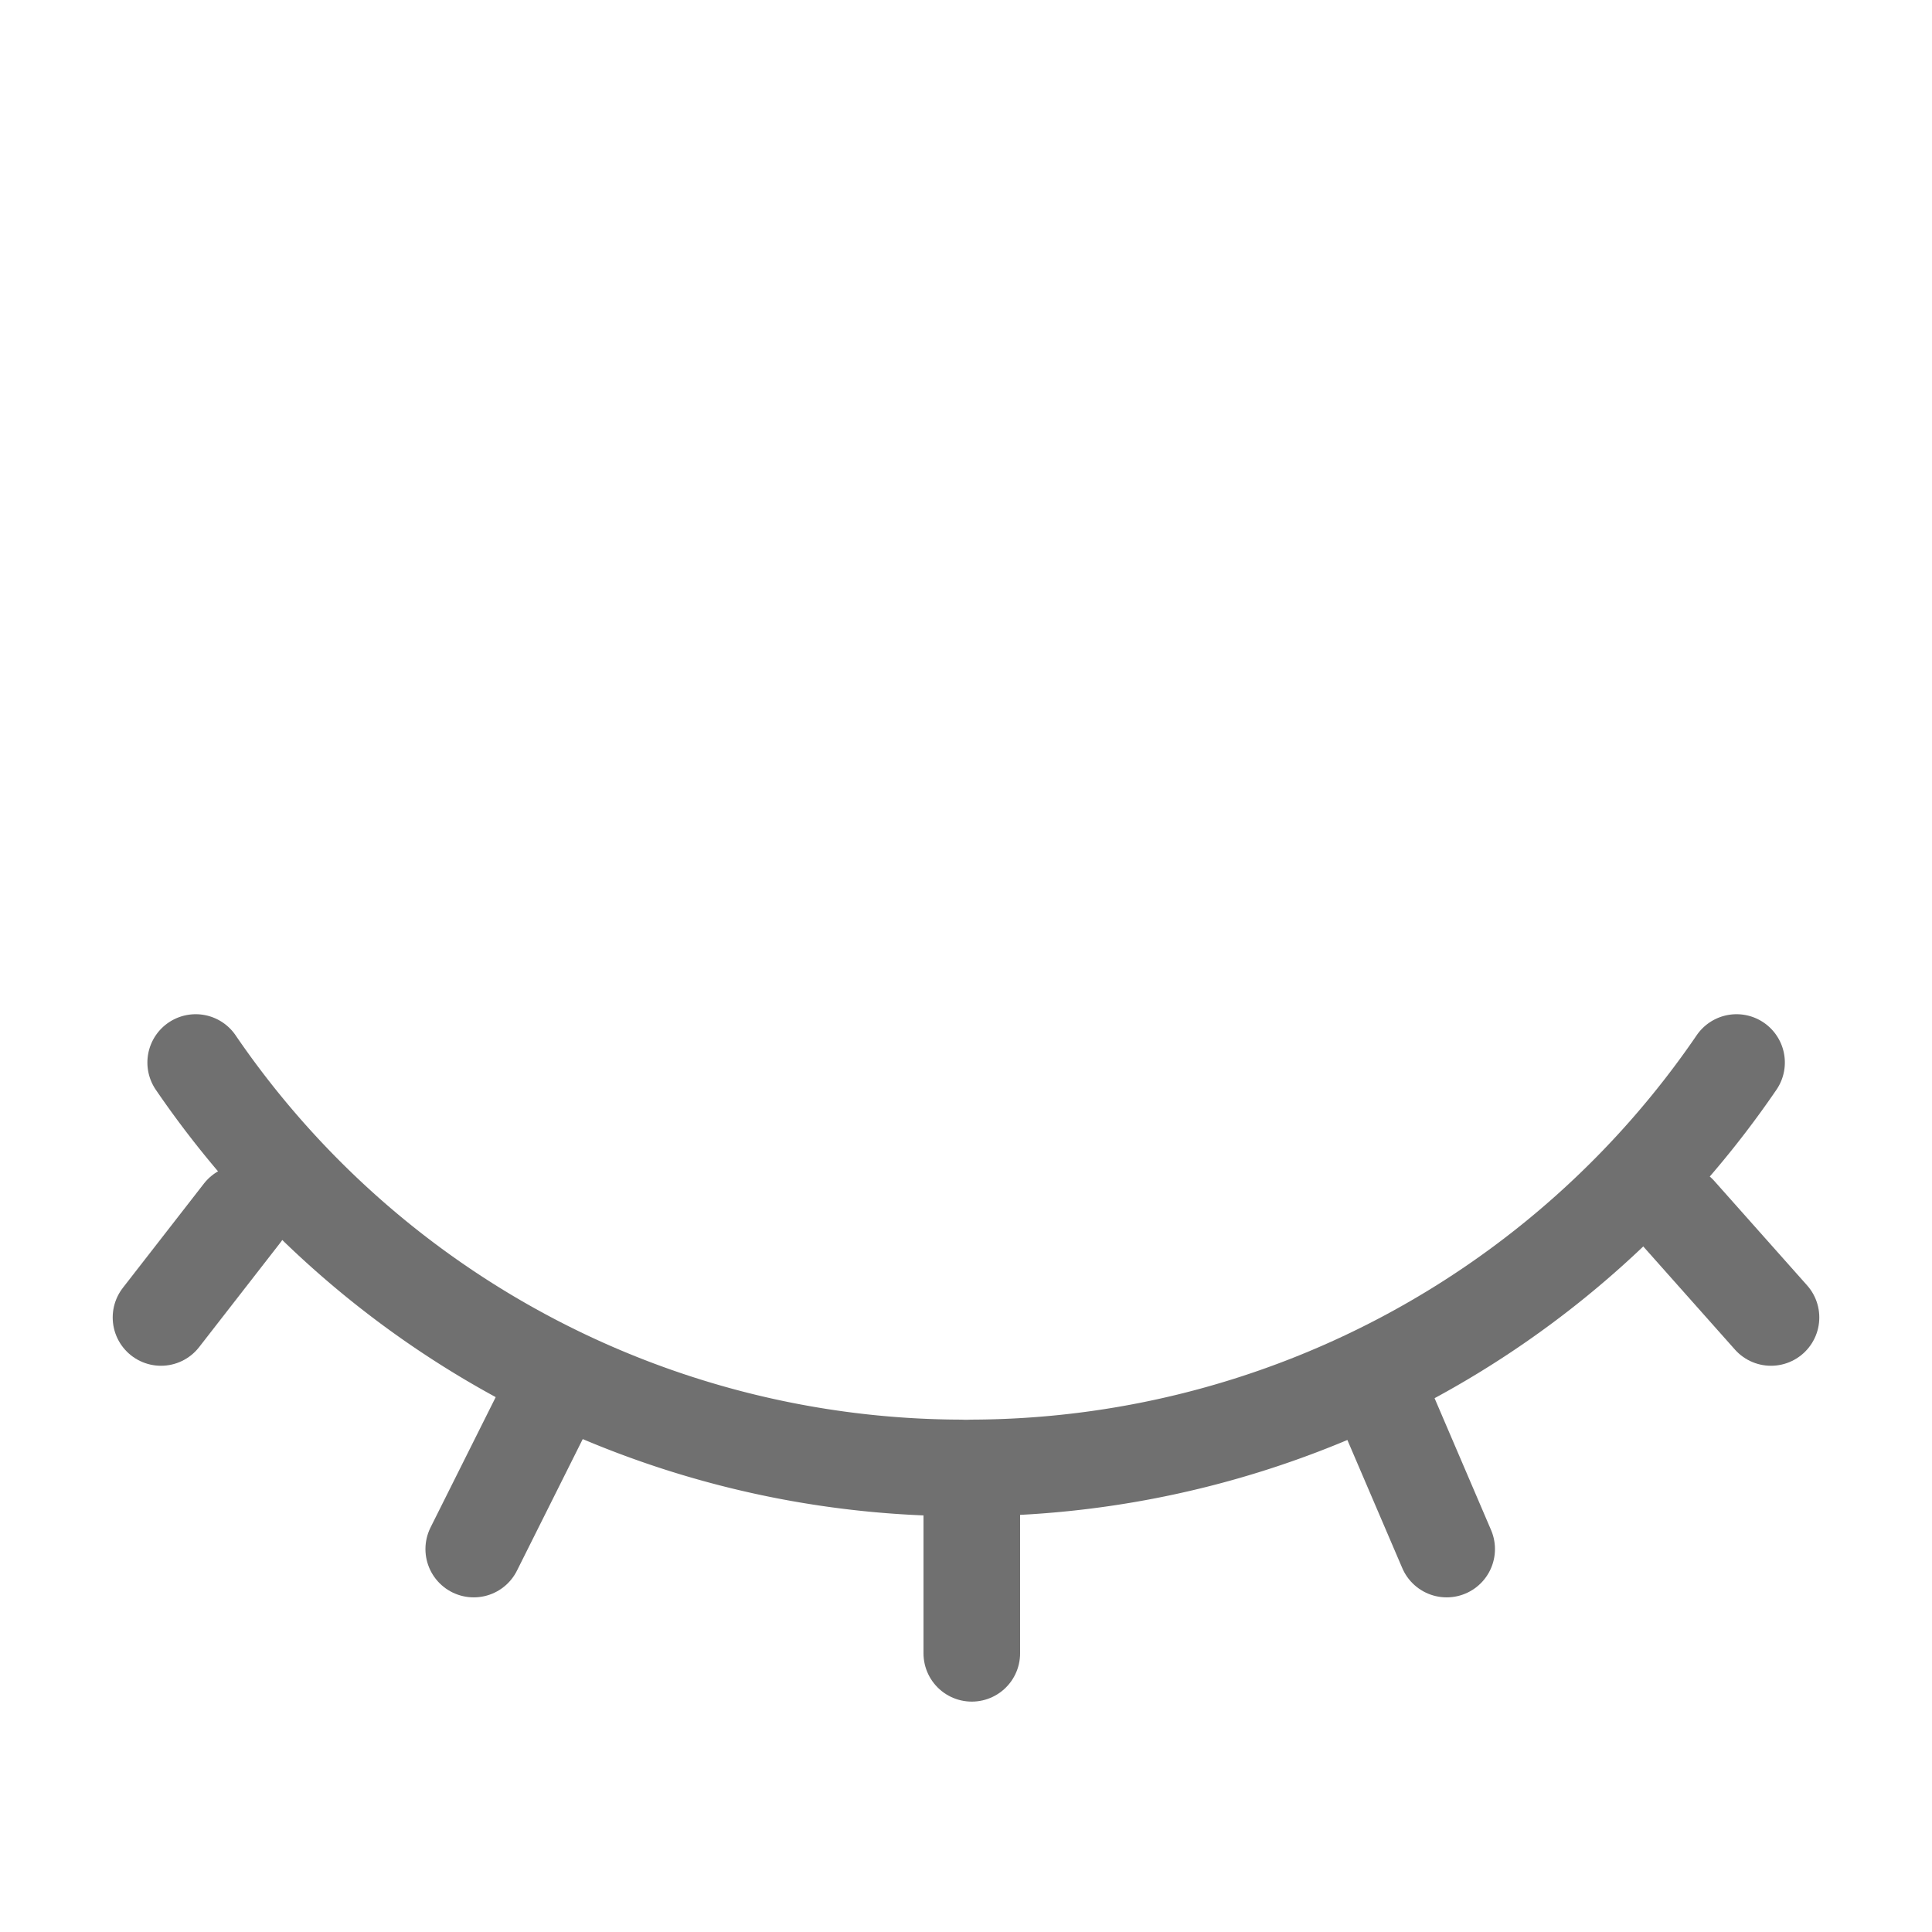 <svg xmlns="http://www.w3.org/2000/svg" xmlns:xlink="http://www.w3.org/1999/xlink" width="24" height="24" viewBox="0 0 24 24">
  <defs>
    <clipPath id="clip-Ic-psw-show">
      <rect width="24" height="24"/>
    </clipPath>
  </defs>
  <g id="Ic-psw-show" clip-path="url(#clip-Ic-psw-show)">
    <rect width="24" height="24" fill="none"/>
    <g id="그룹_2" data-name="그룹 2" transform="translate(-23.3 12)">
      <line id="선_6" data-name="선 6" x1="1.007" y2="1.295" transform="translate(25.3 3.071)" fill="none" stroke="#707070" stroke-linecap="round" stroke-linejoin="round" stroke-width="1.2"/>
      <line id="선_7" data-name="선 7" x1="1.007" y2="2.014" transform="translate(29.185 5.229)" fill="none" stroke="#707070" stroke-linecap="round" stroke-linejoin="round" stroke-width="1.2"/>
      <line id="선_8" data-name="선 8" x2="1.151" y2="1.295" transform="translate(44.149 3.071)" fill="none" stroke="#707070" stroke-linecap="round" stroke-linejoin="round" stroke-width="1.2"/>
      <line id="선_9" data-name="선 9" x2="0.863" y2="2.014" transform="translate(40.408 5.229)" fill="none" stroke="#707070" stroke-linecap="round" stroke-linejoin="round" stroke-width="1.2"/>
      <line id="선_10" data-name="선 10" y2="2.158" transform="translate(35.372 6.38)" fill="none" stroke="#707070" stroke-linecap="round" stroke-linejoin="round" stroke-width="1.2"/>
      <path id="패스_3" data-name="패스 3" d="M3141.7,2061.3a11.548,11.548,0,0,0,9.5,5.036" transform="translate(-3115.969 -2060.101)" fill="none" stroke="#707070" stroke-linecap="round" stroke-linejoin="round" stroke-width="1.2"/>
      <path id="패스_4" data-name="패스 4" d="M3157.9,2061.3a11.548,11.548,0,0,1-9.5,5.036" transform="translate(-3113.028 -2060.101)" fill="none" stroke="#707070" stroke-linecap="round" stroke-linejoin="round" stroke-width="1.2"/>
    </g>
  </g>
</svg>
